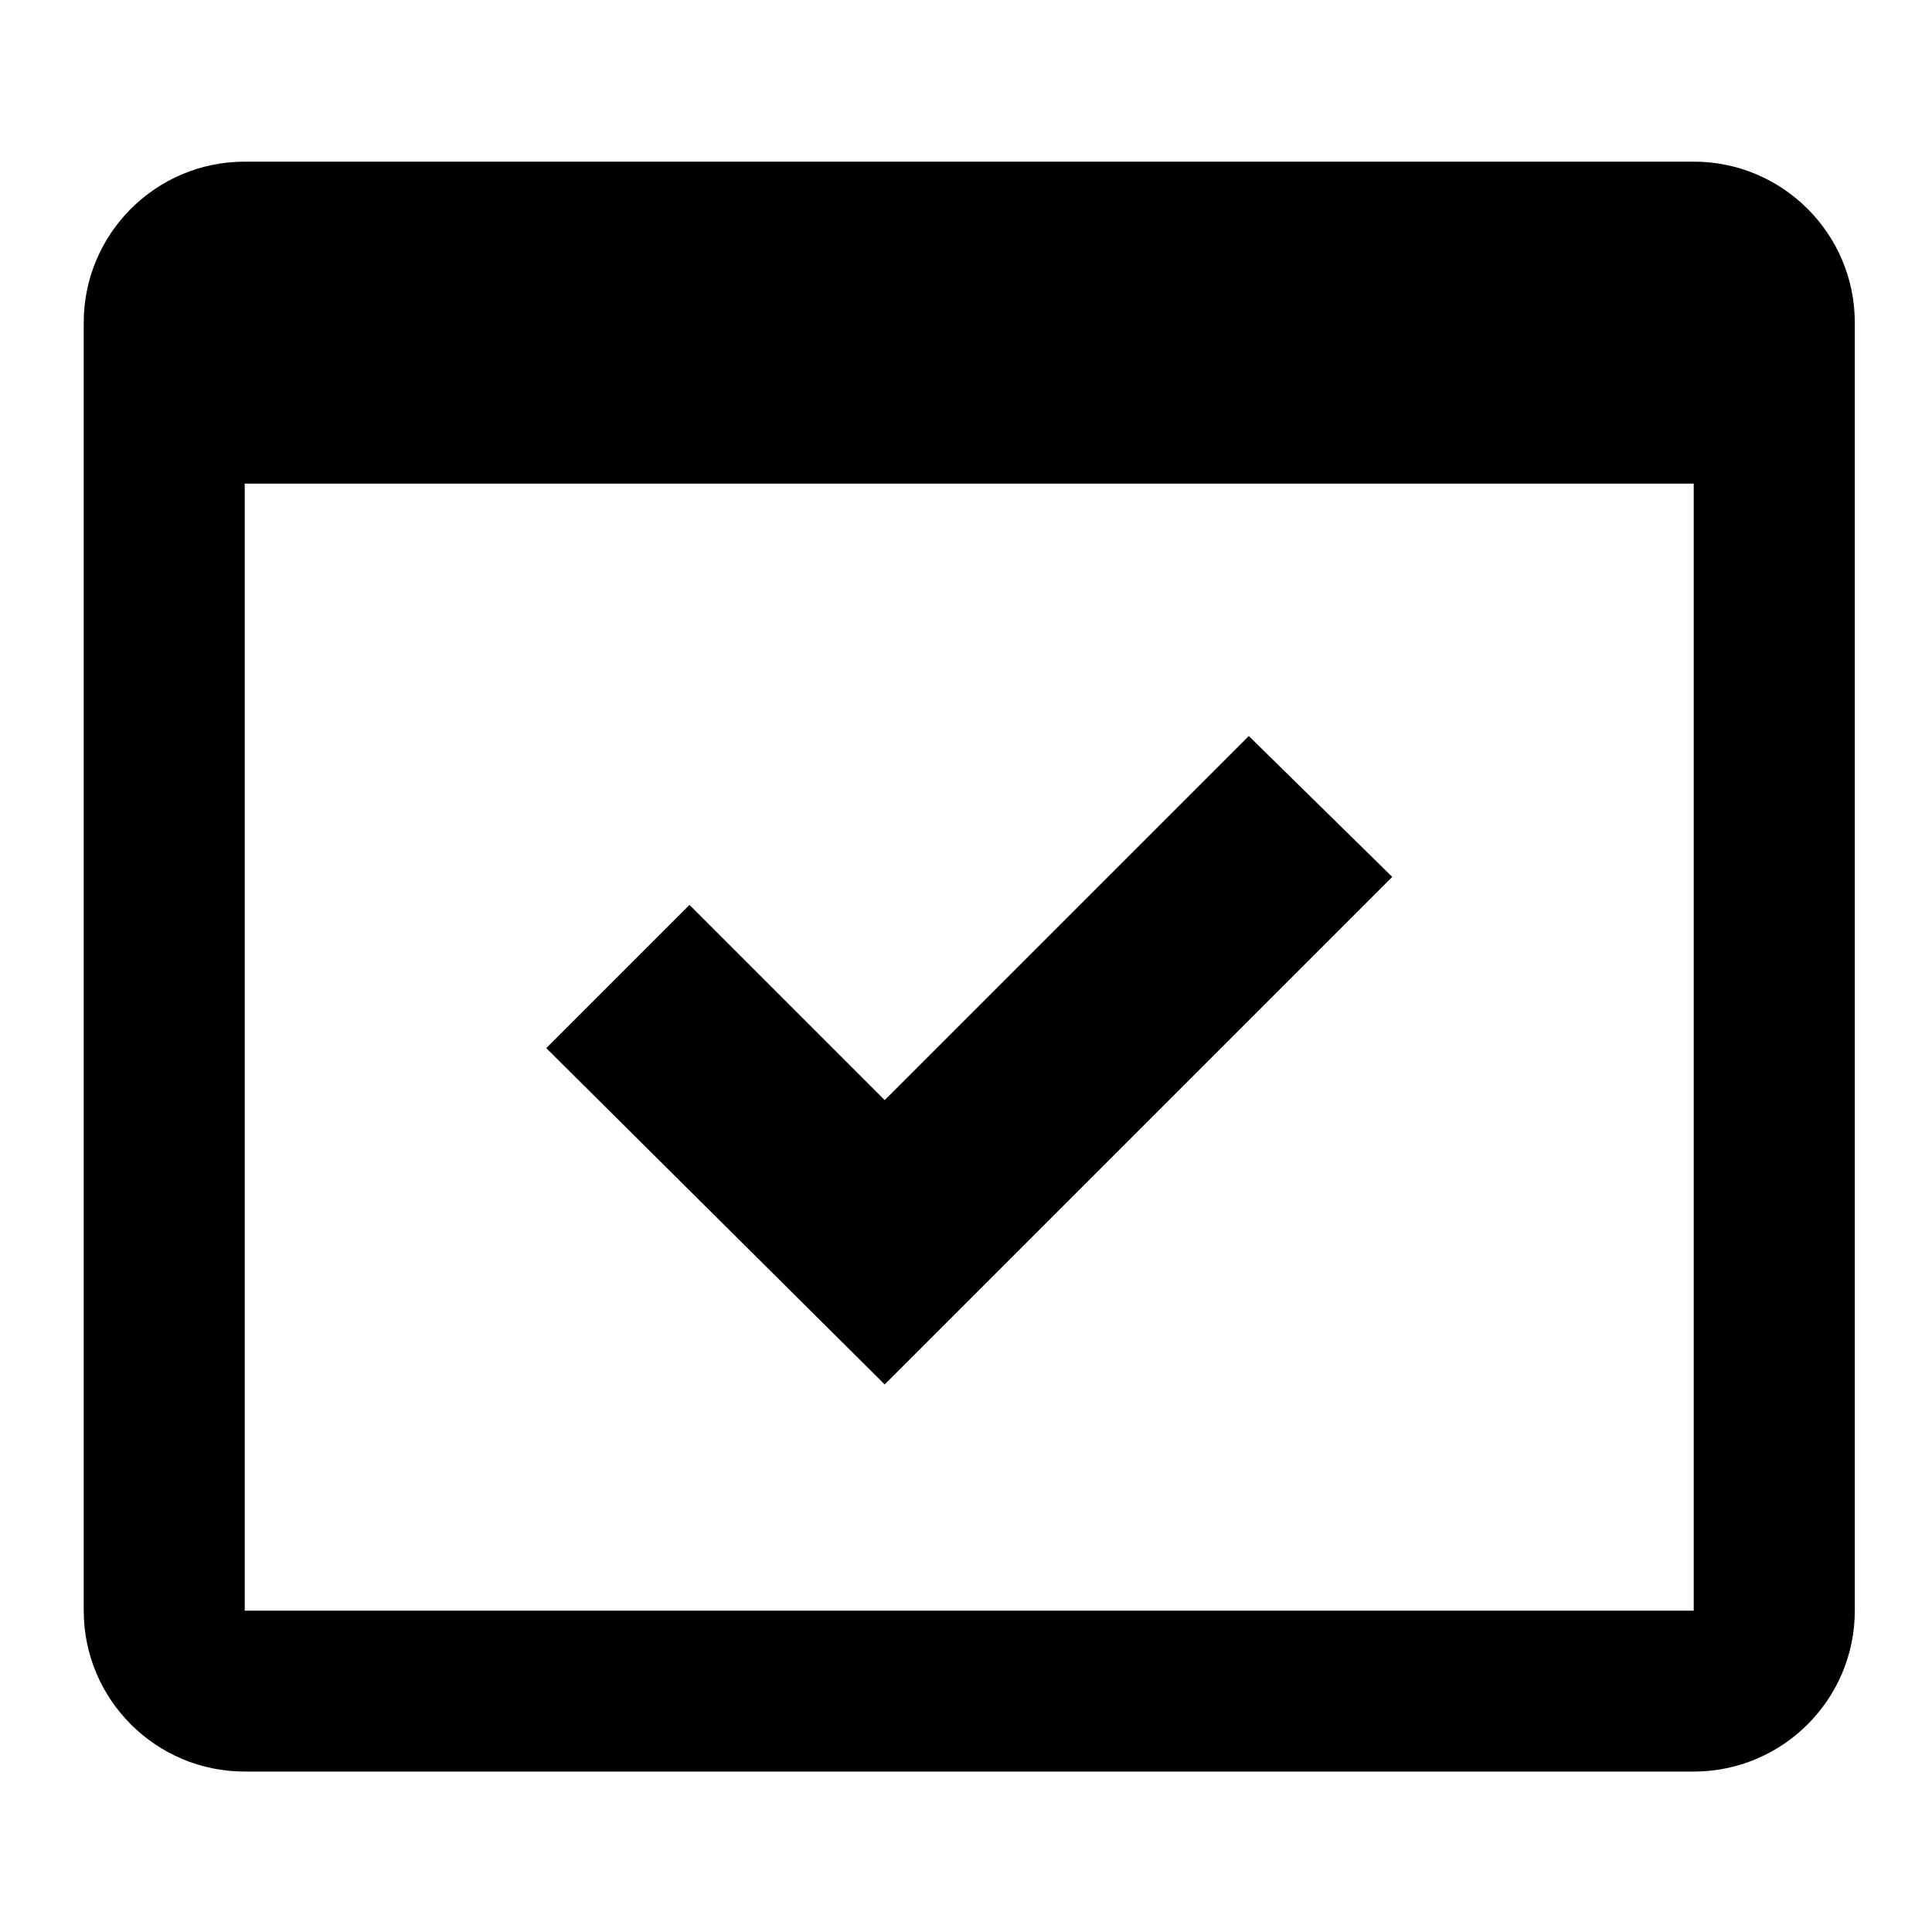 <?xml version="1.0" encoding="UTF-8" standalone="no"?>
<svg
   width="100%"
   height="100%"
   viewBox="0 0 24 24"
   version="1.1"
   xml:space="preserve"
   style="fill-rule:evenodd;clip-rule:evenodd;stroke-linejoin:round;stroke-miterlimit:2;"
   id="svg3"
   xmlns="http://www.w3.org/2000/svg"
   xmlns:svg="http://www.w3.org/2000/svg"><defs
   id="defs3">
        
    
            
            
            
        
                
            
                
            </defs>
    <path
   d="M 23.041,4.008 V 20.008 c 0,1.103 -0.897,1.999 -2.001,1.999 H 3.04 c -1.104,0 -2,-0.896 -2,-1.999 V 4.008 c 0,-1.104 0.896,-2 2,-2 H 21.04 c 1.104,0 2.001,0.896 2.001,2 z M 3.04,6.008 V 20.008 H 21.04 V 6.008 Z"
   id="path1"
   style="stroke-width:1.237;fill:#000000;fill-opacity:1" /><path
   d="m 6.786,13.02 1.779,-1.779 2.425,2.425 4.523,-4.523 1.782,1.75 -6.305,6.305 z"
   id="path2"
   style="stroke-width:0.025;fill:#000000;fill-opacity:1" />
</svg>
